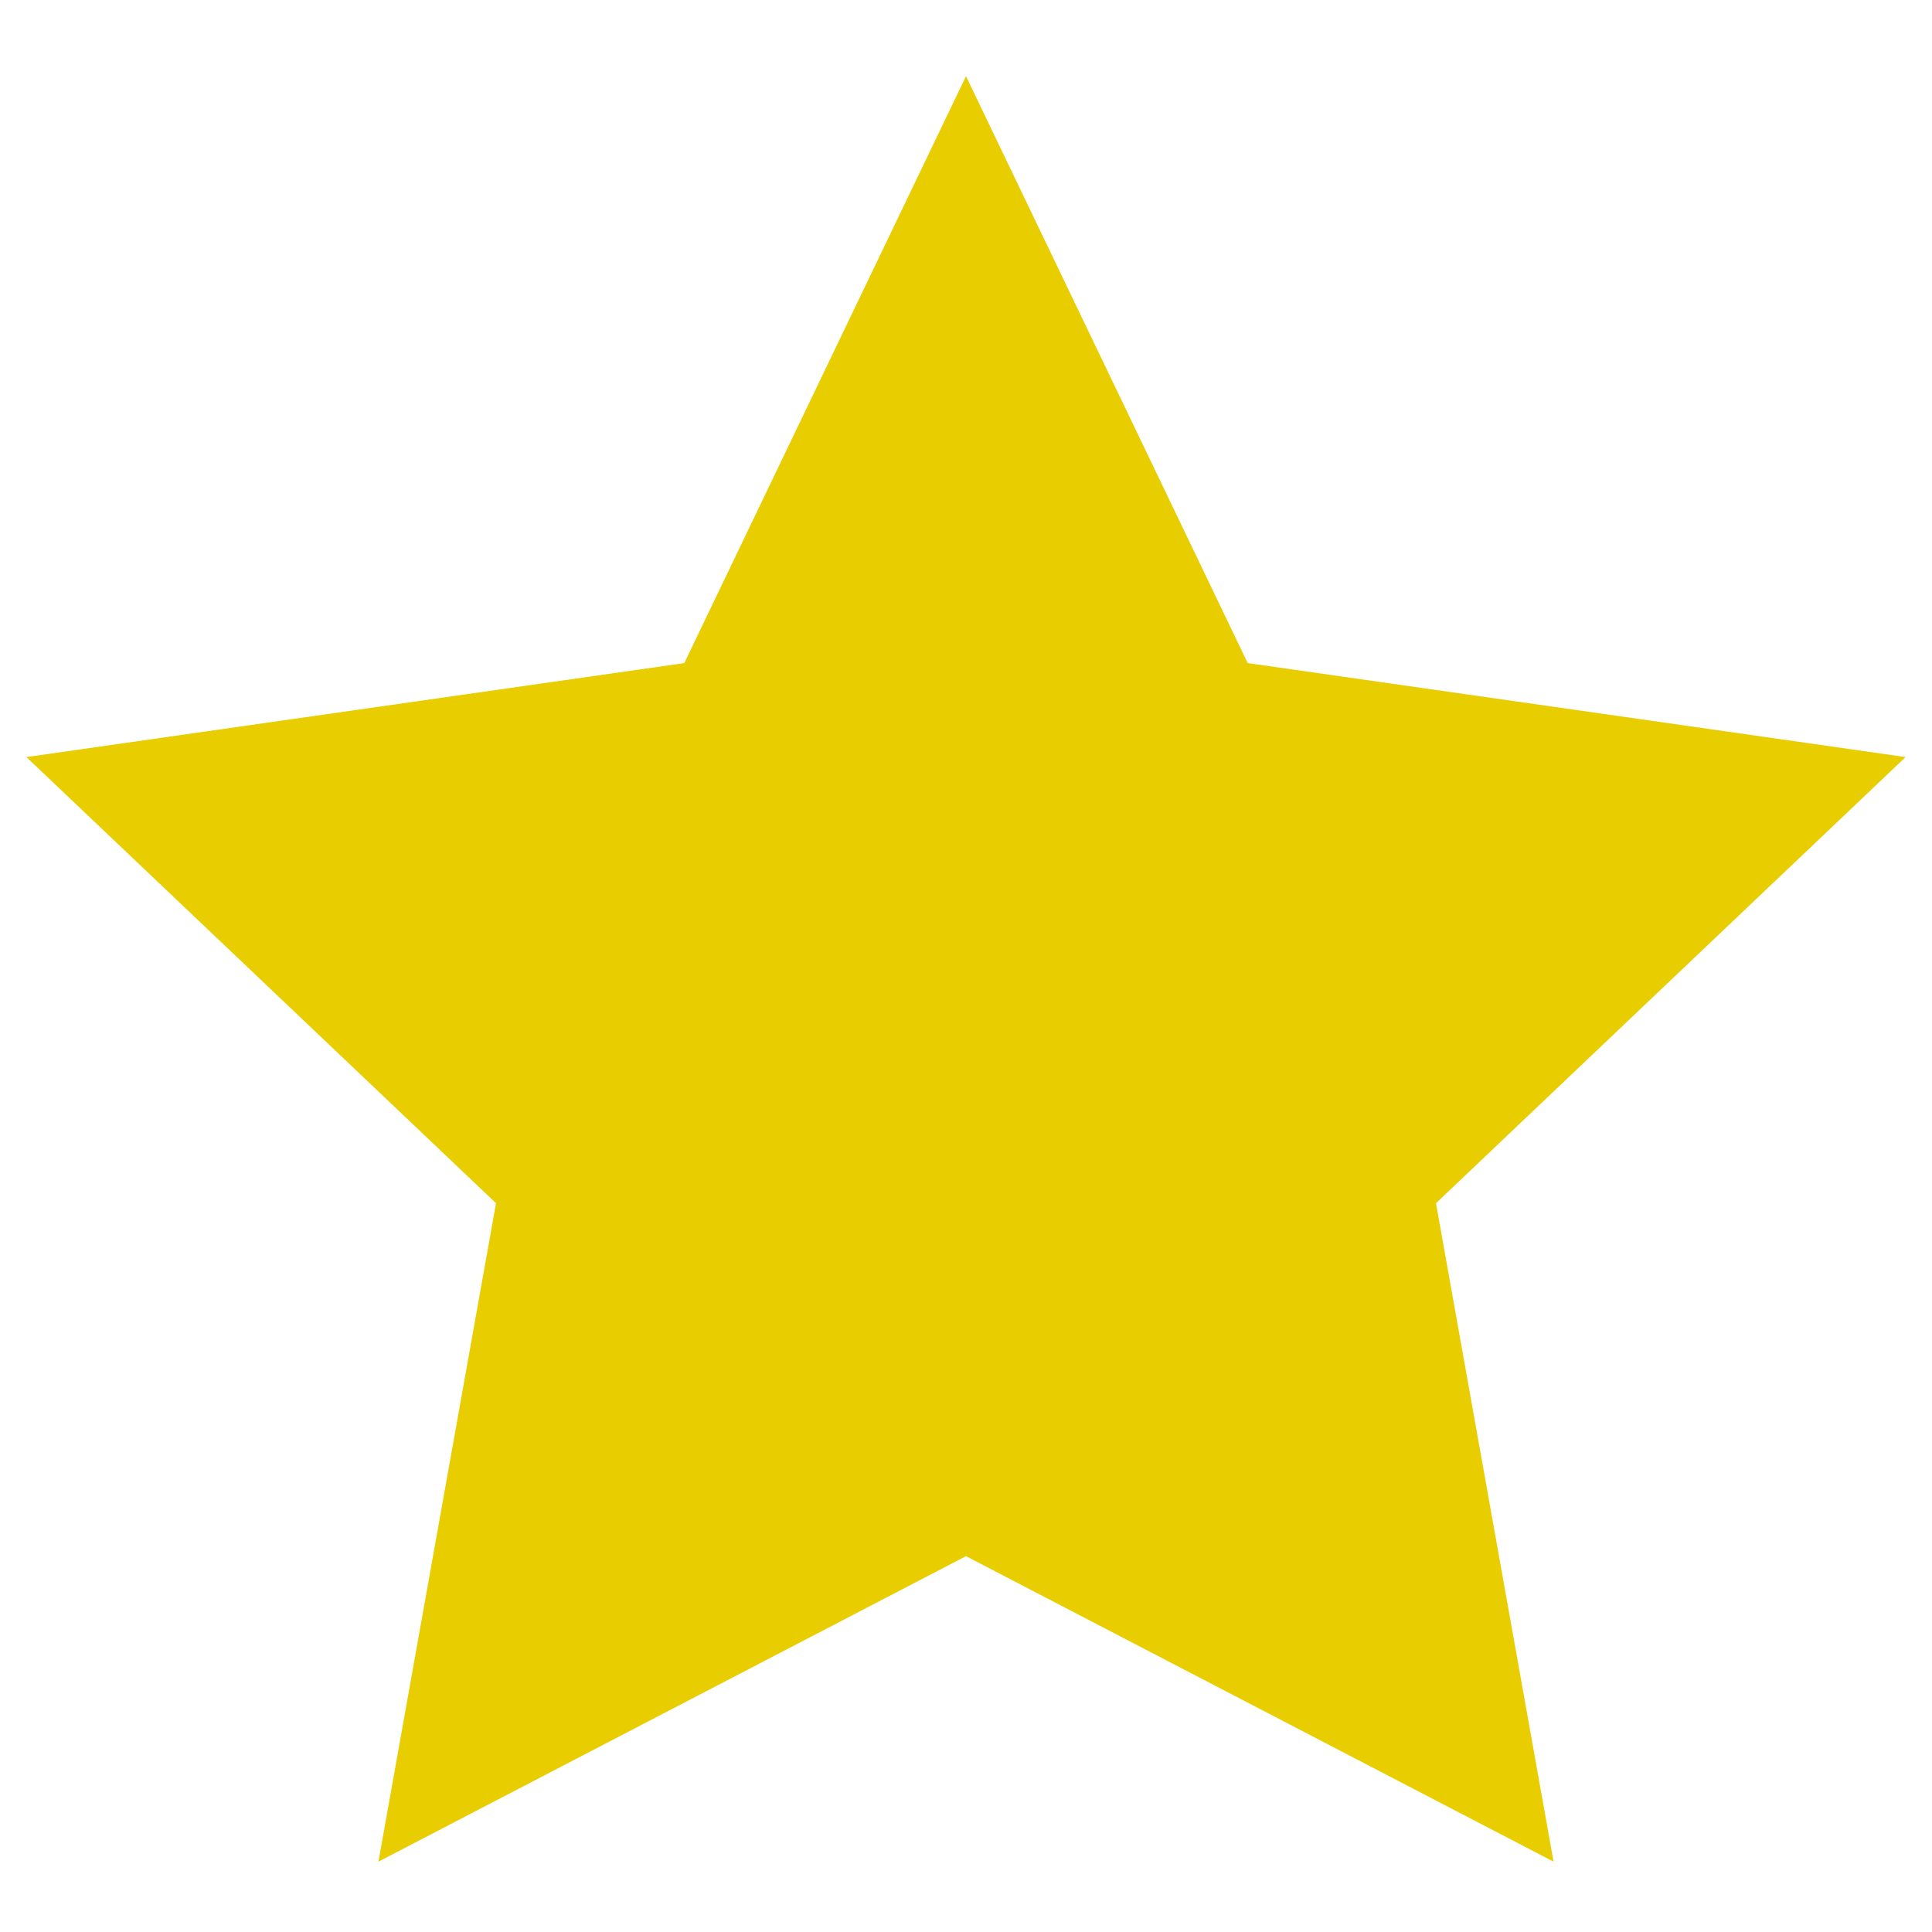 <svg version="1.1" xmlns="http://www.w3.org/2000/svg" xmlns:xlink="http://www.w3.org/1999/xlink" viewBox="0 0 80 80" style="enable-background:new 0 0 80 80;" xml:space="preserve">
    <g>
        <polygon style="fill:#e8cd00;" points="40,64.437 15.671,77.087 20.539,49.823 1.093,31.349 28.335,27.457 40,3.155 51.665,27.457 78.907,31.349 59.461,49.823 64.329,77.087"></polygon>
    </g>
</svg>